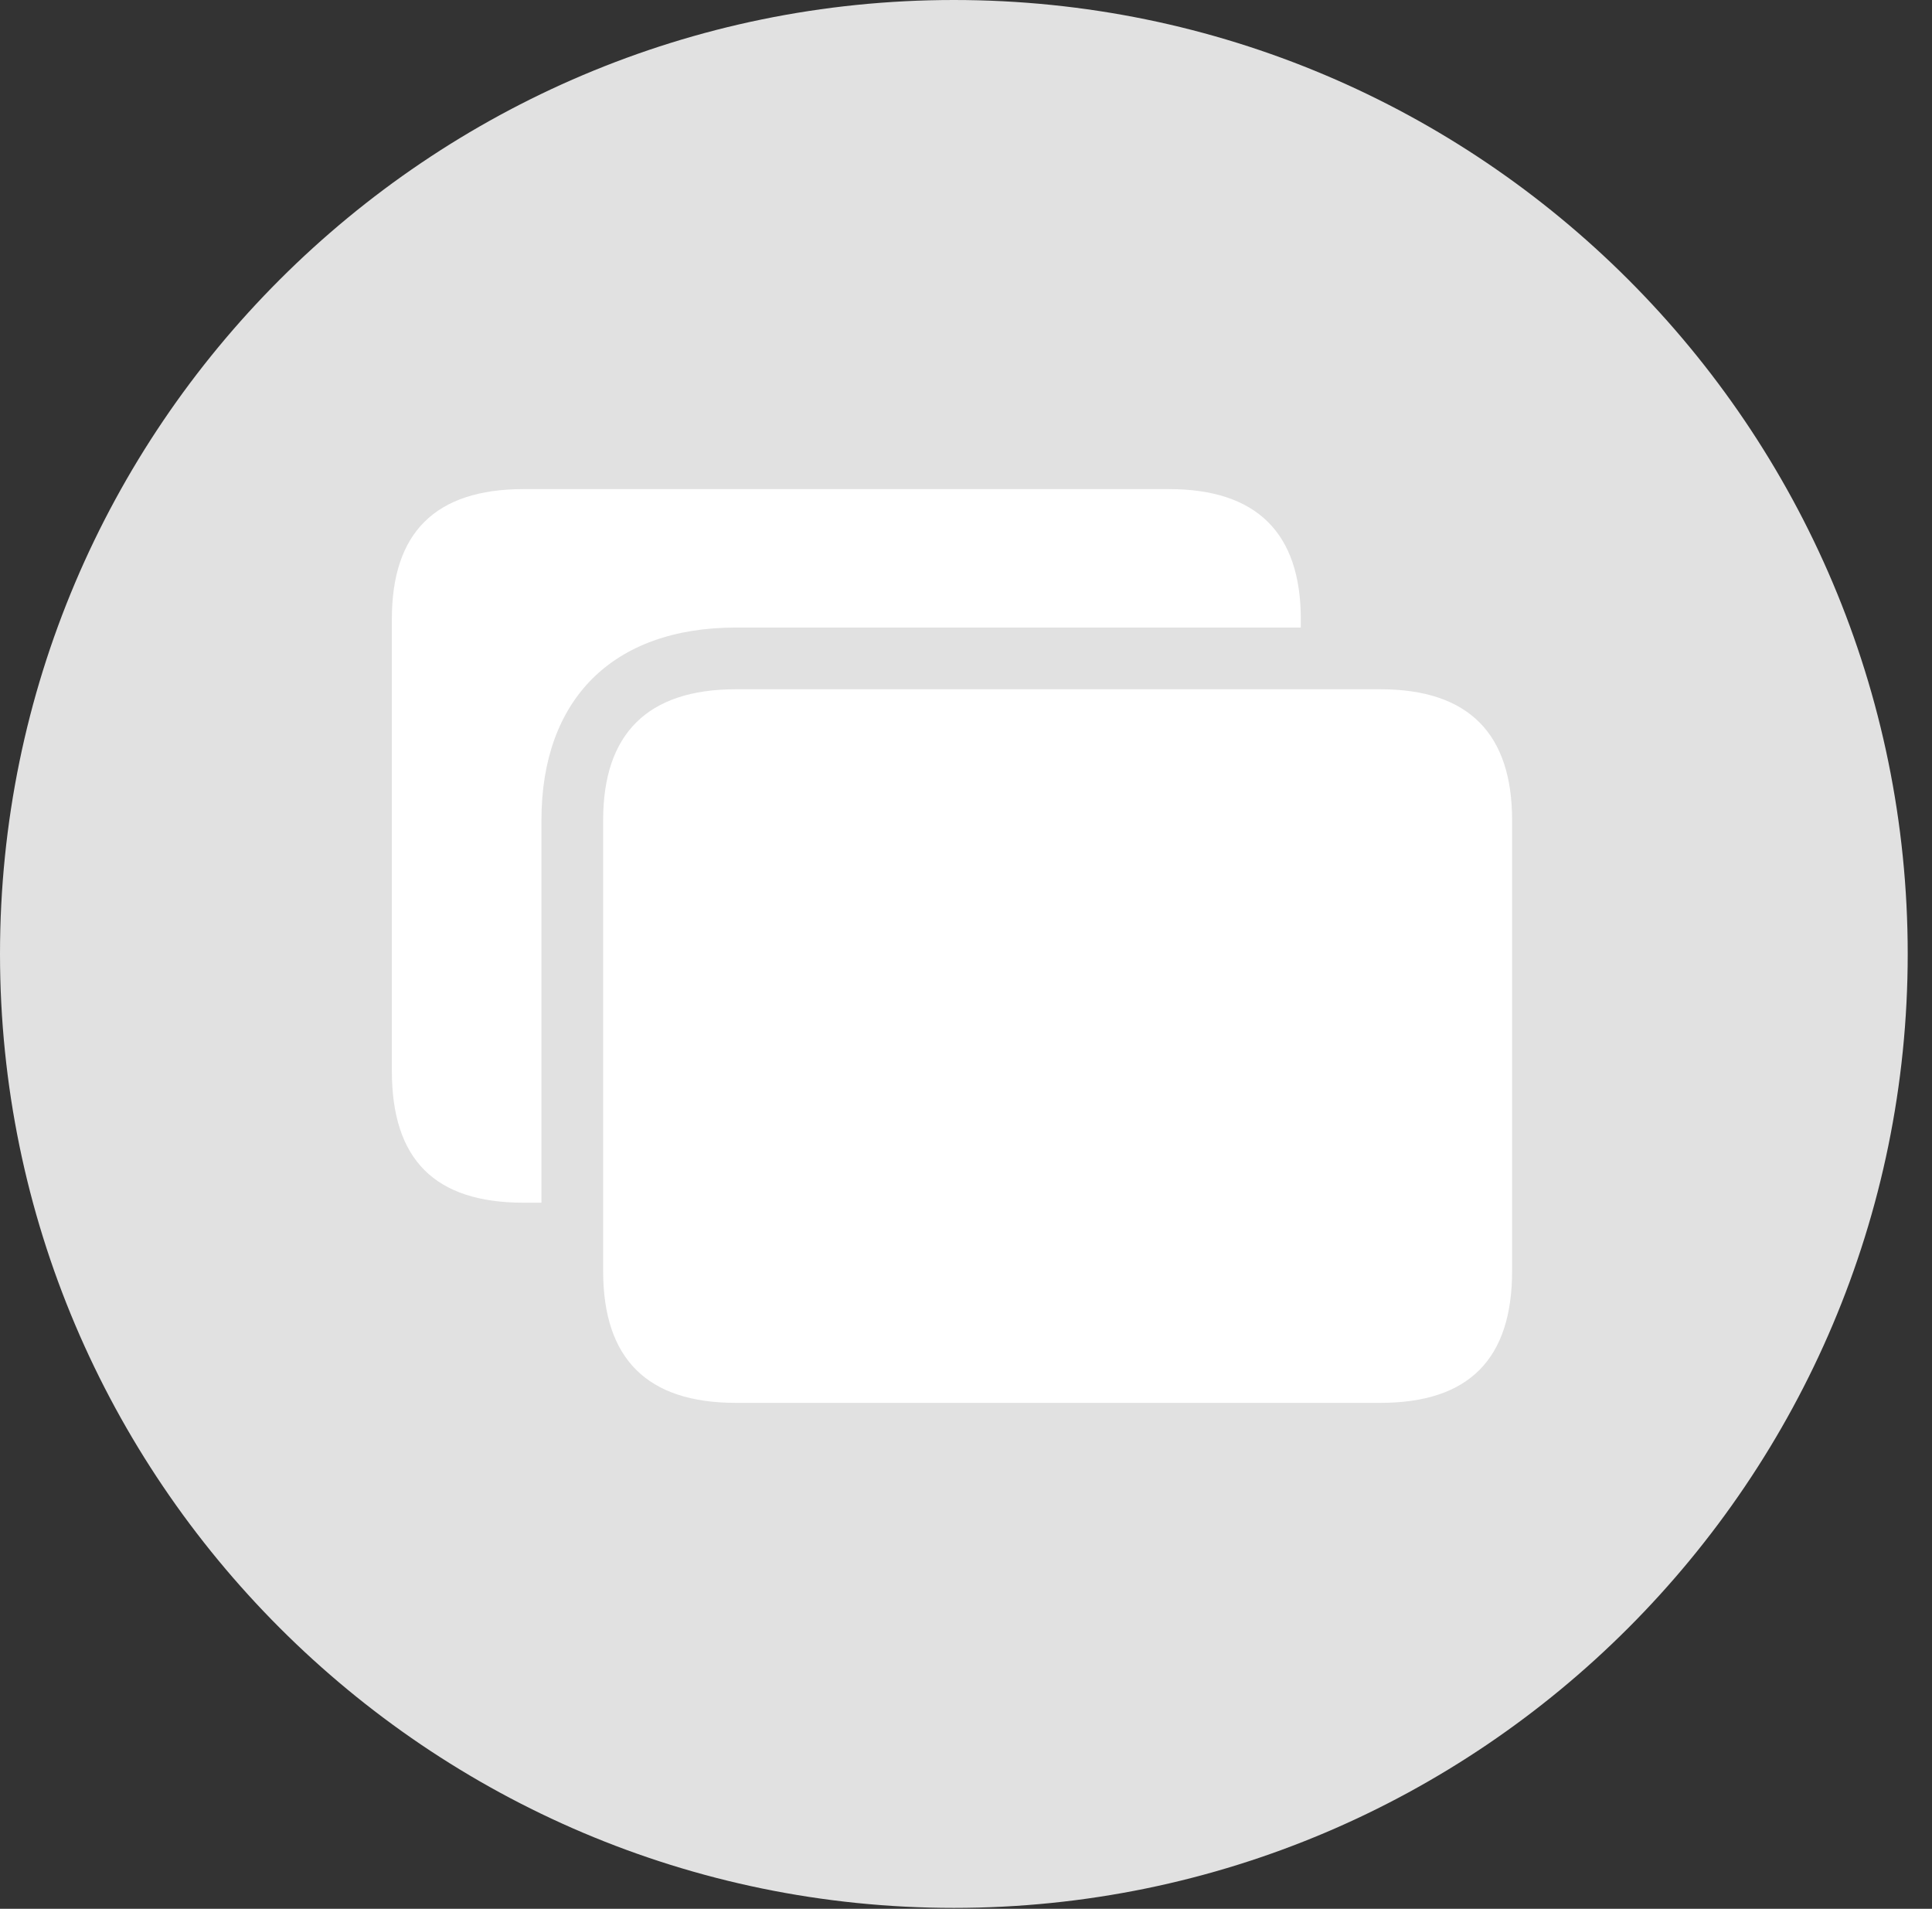 <?xml version="1.0" encoding="UTF-8"?>
<!--Generator: Apple Native CoreSVG 326-->
<!DOCTYPE svg
PUBLIC "-//W3C//DTD SVG 1.1//EN"
       "http://www.w3.org/Graphics/SVG/1.1/DTD/svg11.dtd">
<svg version="1.1" xmlns="http://www.w3.org/2000/svg" xmlns:xlink="http://www.w3.org/1999/xlink" viewBox="0 0 28.246 27.904">
 <rect x="0" y="0" width="28.246" height="27.904" fill="#333333" stroke="none"/>
 <g>
  <rect height="27.904" opacity="0" width="28.246" x="0" y="0"/>
  <path d="M13.945 27.891C21.643 27.891 27.891 21.629 27.891 13.945C27.891 6.248 21.643 0 13.945 0C6.262 0 0 6.248 0 13.945C0 21.629 6.262 27.891 13.945 27.891Z" fill="white" fill-opacity="0.85"/>
  <path d="M22.107 11.99L22.107 18.58C22.107 19.865 21.479 20.508 20.18 20.508L10.76 20.508C9.461 20.508 8.818 19.865 8.818 18.58L8.818 11.99C8.818 10.732 9.461 10.076 10.76 10.076L20.18 10.076C21.479 10.076 22.107 10.732 22.107 11.99ZM19.018 9.051L19.018 9.174L10.76 9.174C8.955 9.174 7.916 10.227 7.916 11.99L7.916 17.582L7.656 17.582C6.357 17.582 5.729 16.953 5.729 15.654L5.729 9.051C5.729 7.793 6.357 7.15 7.656 7.15L17.09 7.15C18.375 7.15 19.018 7.793 19.018 9.051Z" fill="white"/>
 </g>
</svg>
